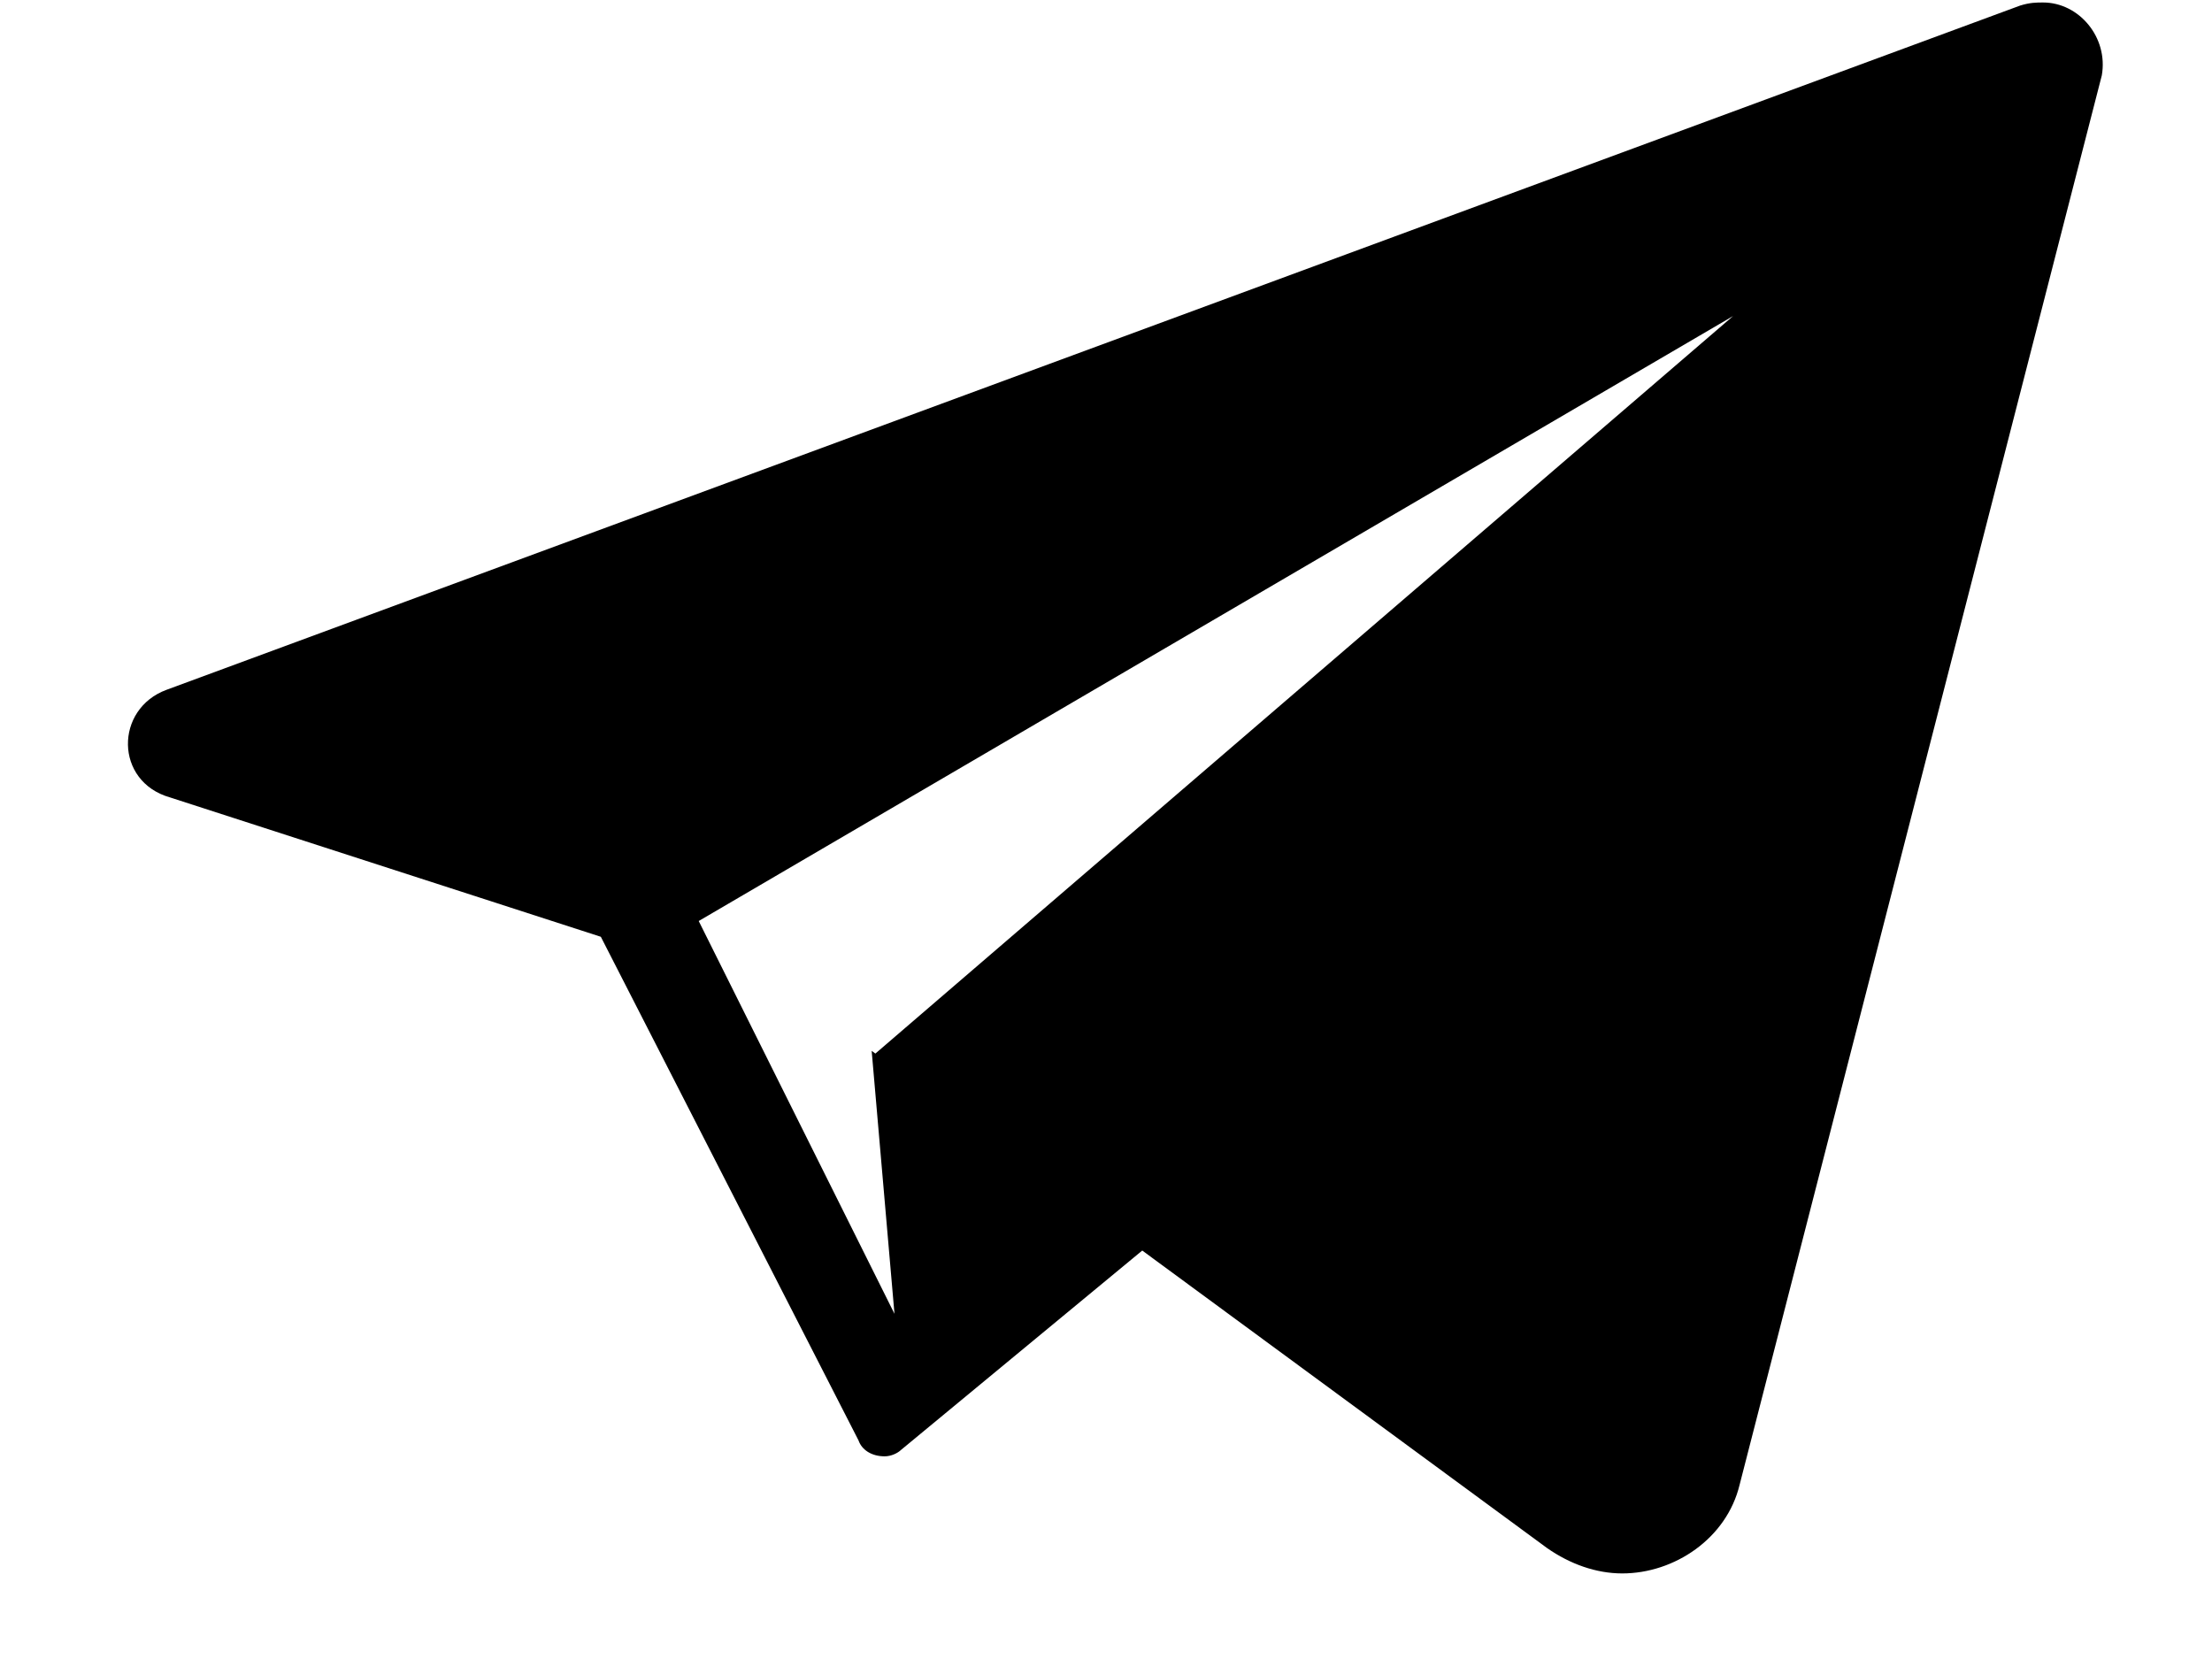 <svg width="16" height="12" viewBox="0 0 16 12" fill="none" xmlns="http://www.w3.org/2000/svg">
<path d="M14.778 0.018C14.731 0.018 14.684 0.018 14.613 0.04L1.206 4.989C0.828 5.127 0.828 5.654 1.23 5.768L4.346 6.776L6.21 10.419C6.234 10.488 6.305 10.534 6.399 10.534C6.446 10.534 6.493 10.511 6.517 10.488L8.264 9.044L6.305 7.601L6.47 9.503L5.054 6.662L12.536 2.286L6.328 7.624L11.191 11.198C11.356 11.313 11.545 11.381 11.734 11.381C12.111 11.381 12.489 11.129 12.583 10.74L15.203 0.545C15.251 0.27 15.038 0.018 14.778 0.018Z" fill="black"/>
</svg>
